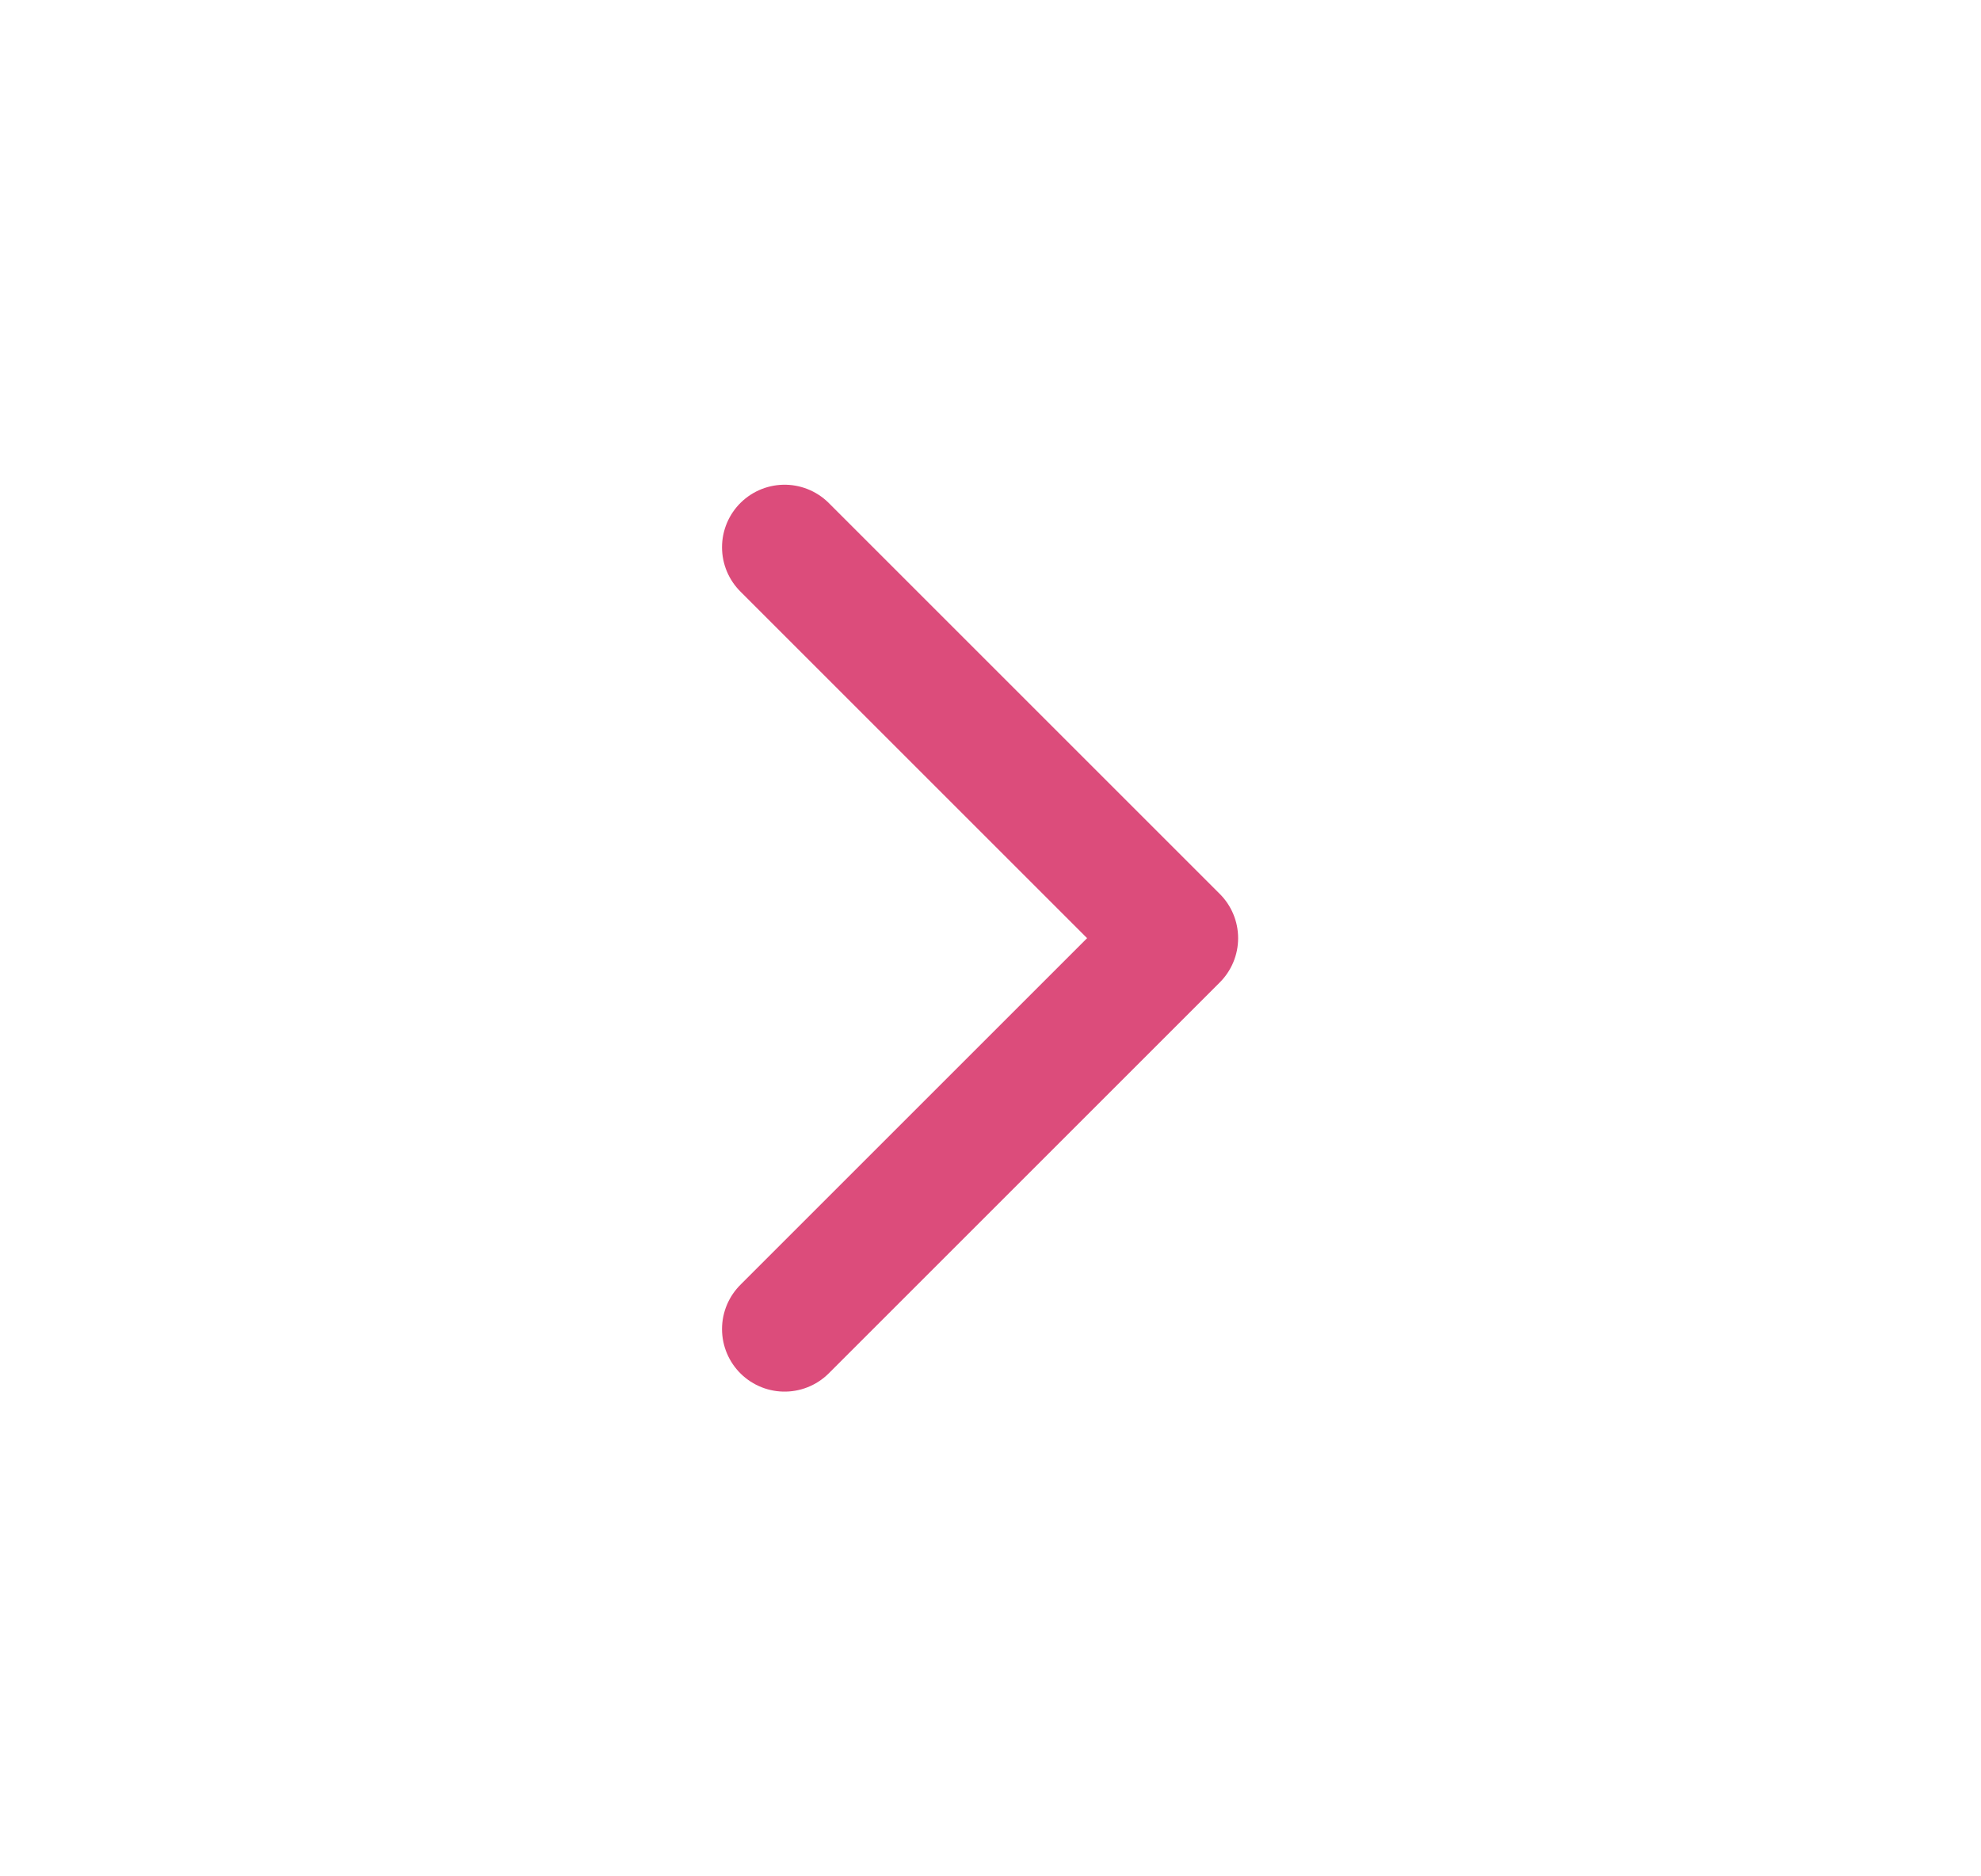 <svg width="19" height="18" viewBox="0 0 19 18" fill="none" xmlns="http://www.w3.org/2000/svg">
<g id="Frame">
<path id="Vector" d="M7.525 5.25L11.275 9L7.525 12.75" stroke="#DC4C7B" stroke-width="1.2" stroke-linecap="round" stroke-linejoin="round"/>
</g>
</svg>
